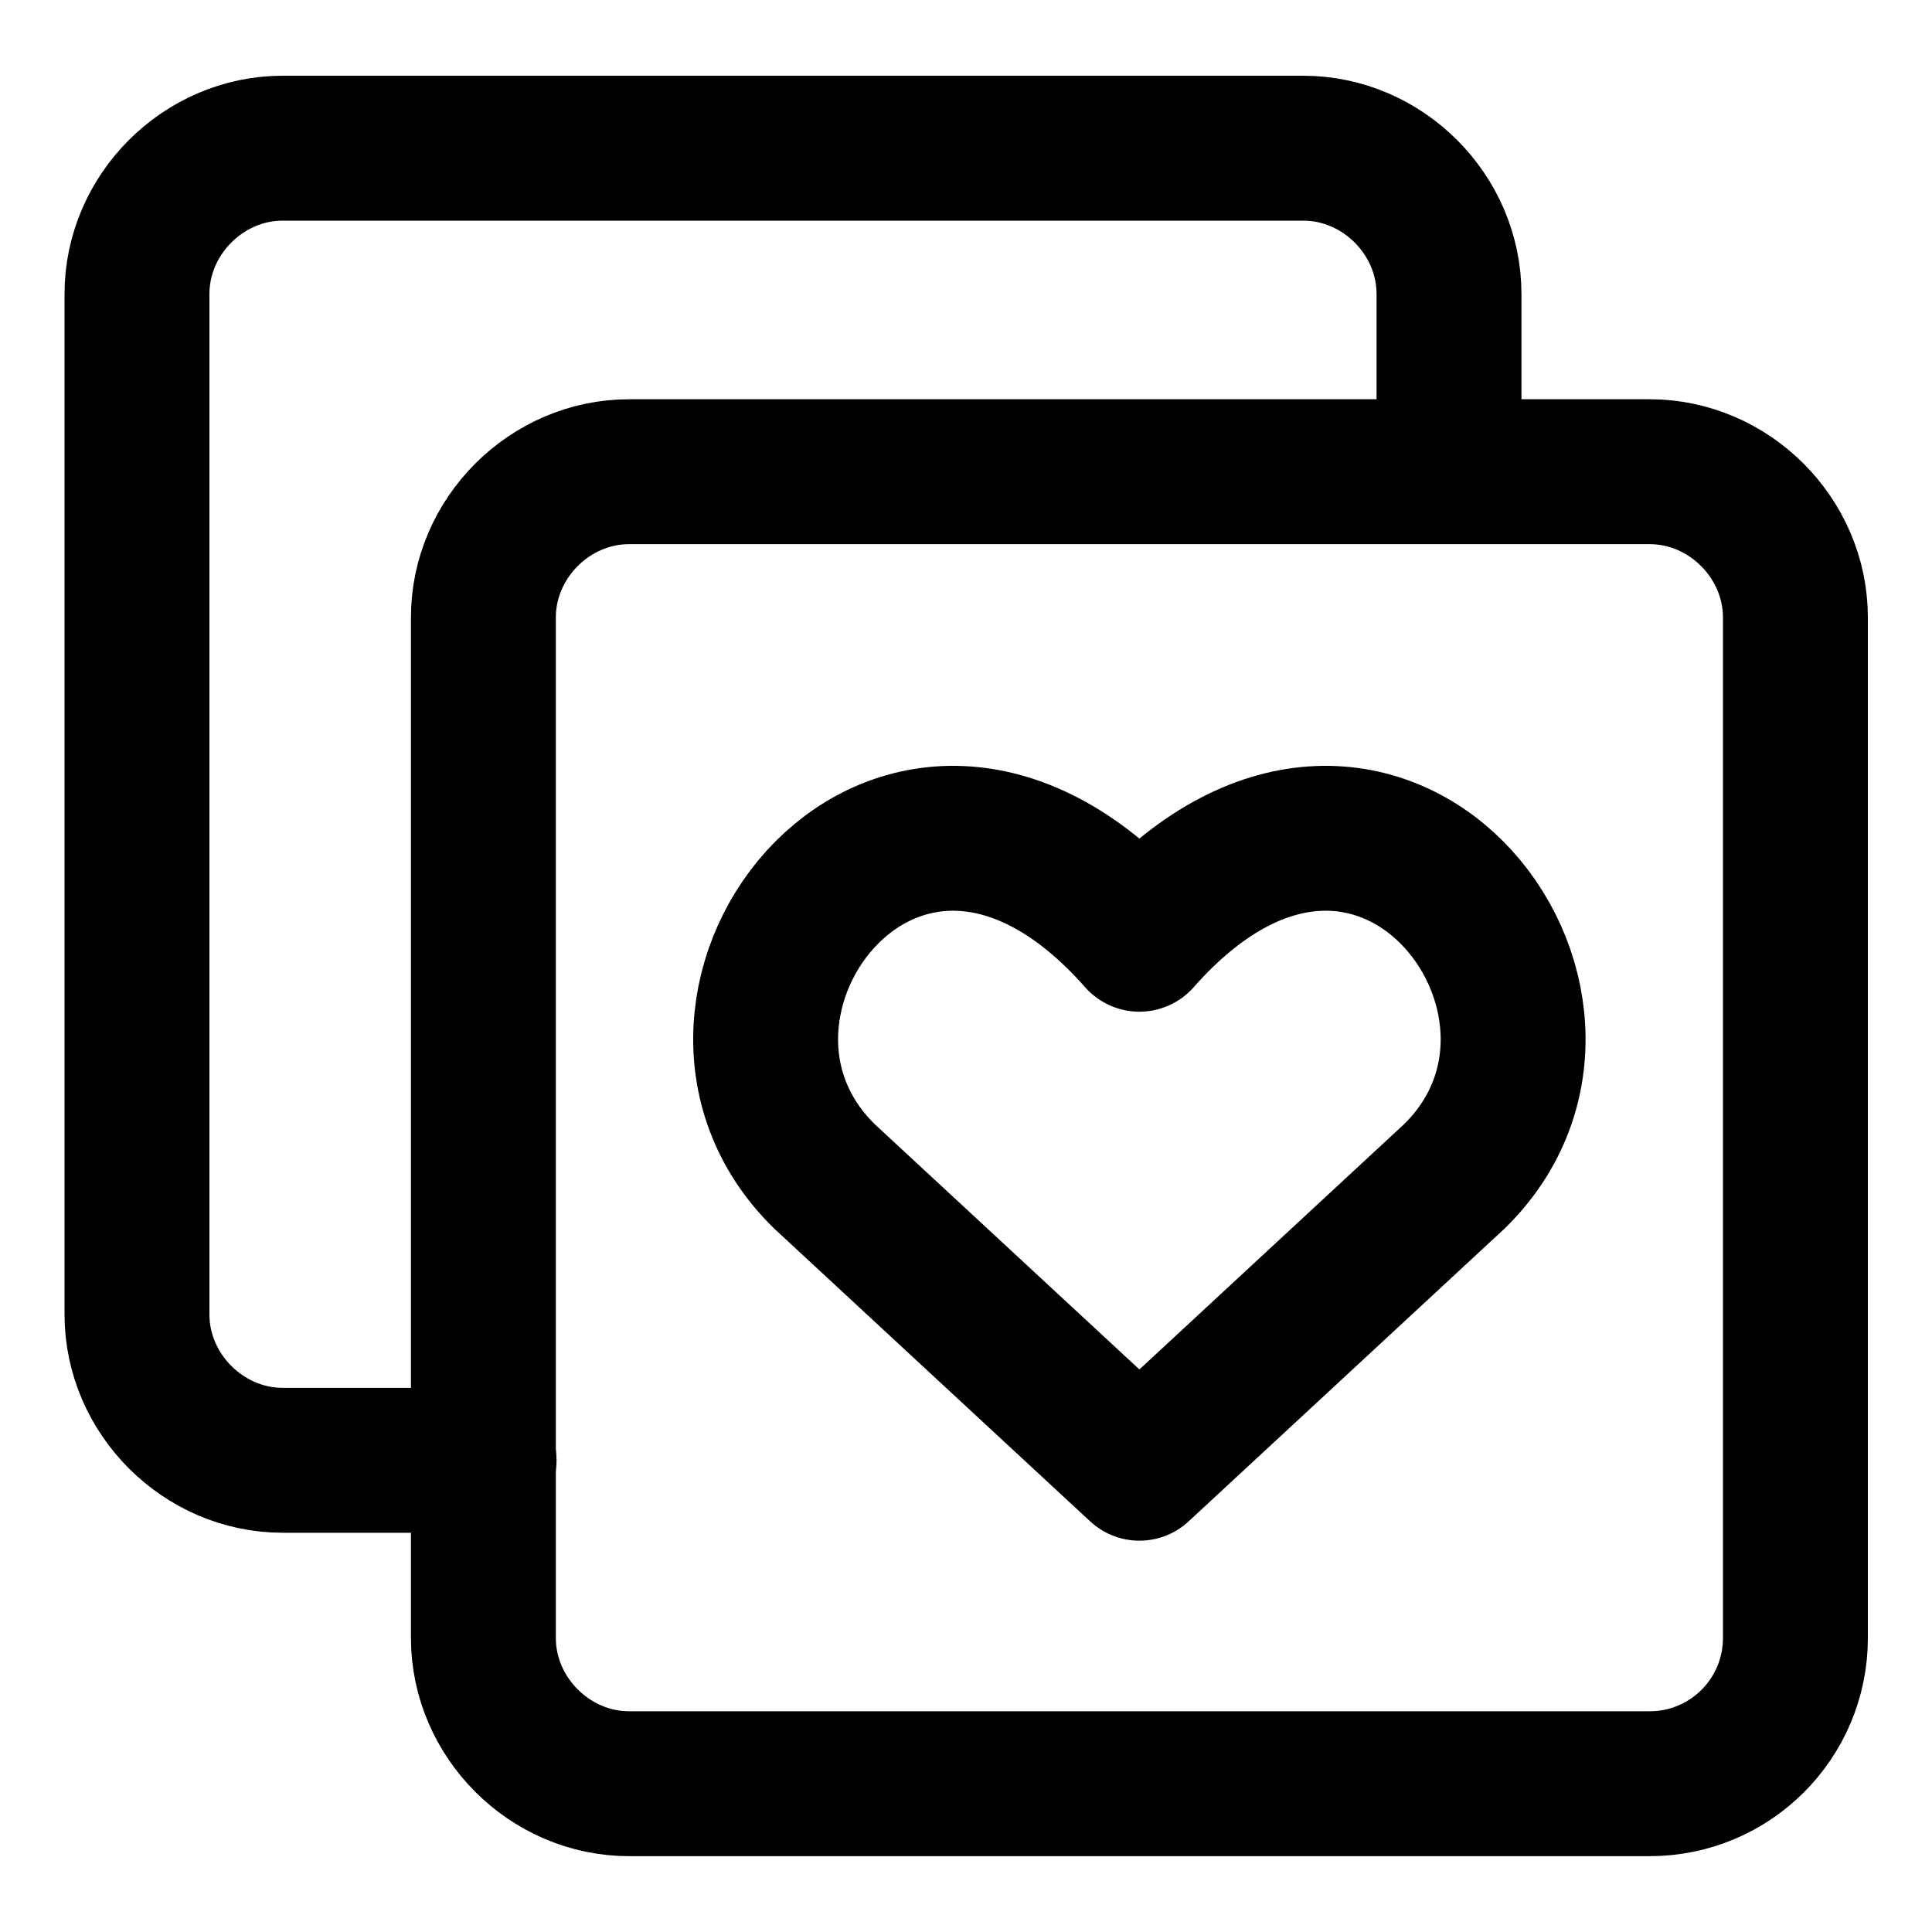 <svg width="20" height="20" viewBox="0 0 20 20" fill="none" xmlns="http://www.w3.org/2000/svg">
<g id="custom-feeds-like-favorite-1" clip-path="url(#clip0_47_147439)">
<g id="custom-feeds-like-favorite">
<path id="vector" d="M15 4.838V3.043C15 2.221 14.313 1.534 13.491 1.534H2.927C2.105 1.534 1.418 2.221 1.418 3.043V13.607C1.418 14.429 2.105 15.117 2.927 15.117H5.011" stroke="black" stroke-width="1.5" stroke-linecap="round" stroke-linejoin="round"/>
<path id="vector_2" d="M17.077 18.465C17.911 18.465 18.586 17.79 18.586 16.956V6.392C18.586 5.57 17.899 4.883 17.077 4.883H6.513C5.691 4.883 5.004 5.57 5.004 6.392V16.956C5.004 17.778 5.691 18.465 6.513 18.465H17.077Z" stroke="black" stroke-width="1.5" stroke-linecap="round" stroke-linejoin="round"/>
<path id="vector_3" d="M11.795 15.199L8.535 12.178C6.709 10.396 9.339 6.941 11.795 9.723C14.25 6.941 16.88 10.396 15.055 12.178L11.795 15.199Z" stroke="black" stroke-width="1.5" stroke-linecap="round" stroke-linejoin="round"/>
</g>
</g>
<defs>
<clipPath id="clip0_47_147439">
<rect width="20" height="20" fill="white"/>
</clipPath>
</defs>
</svg>
